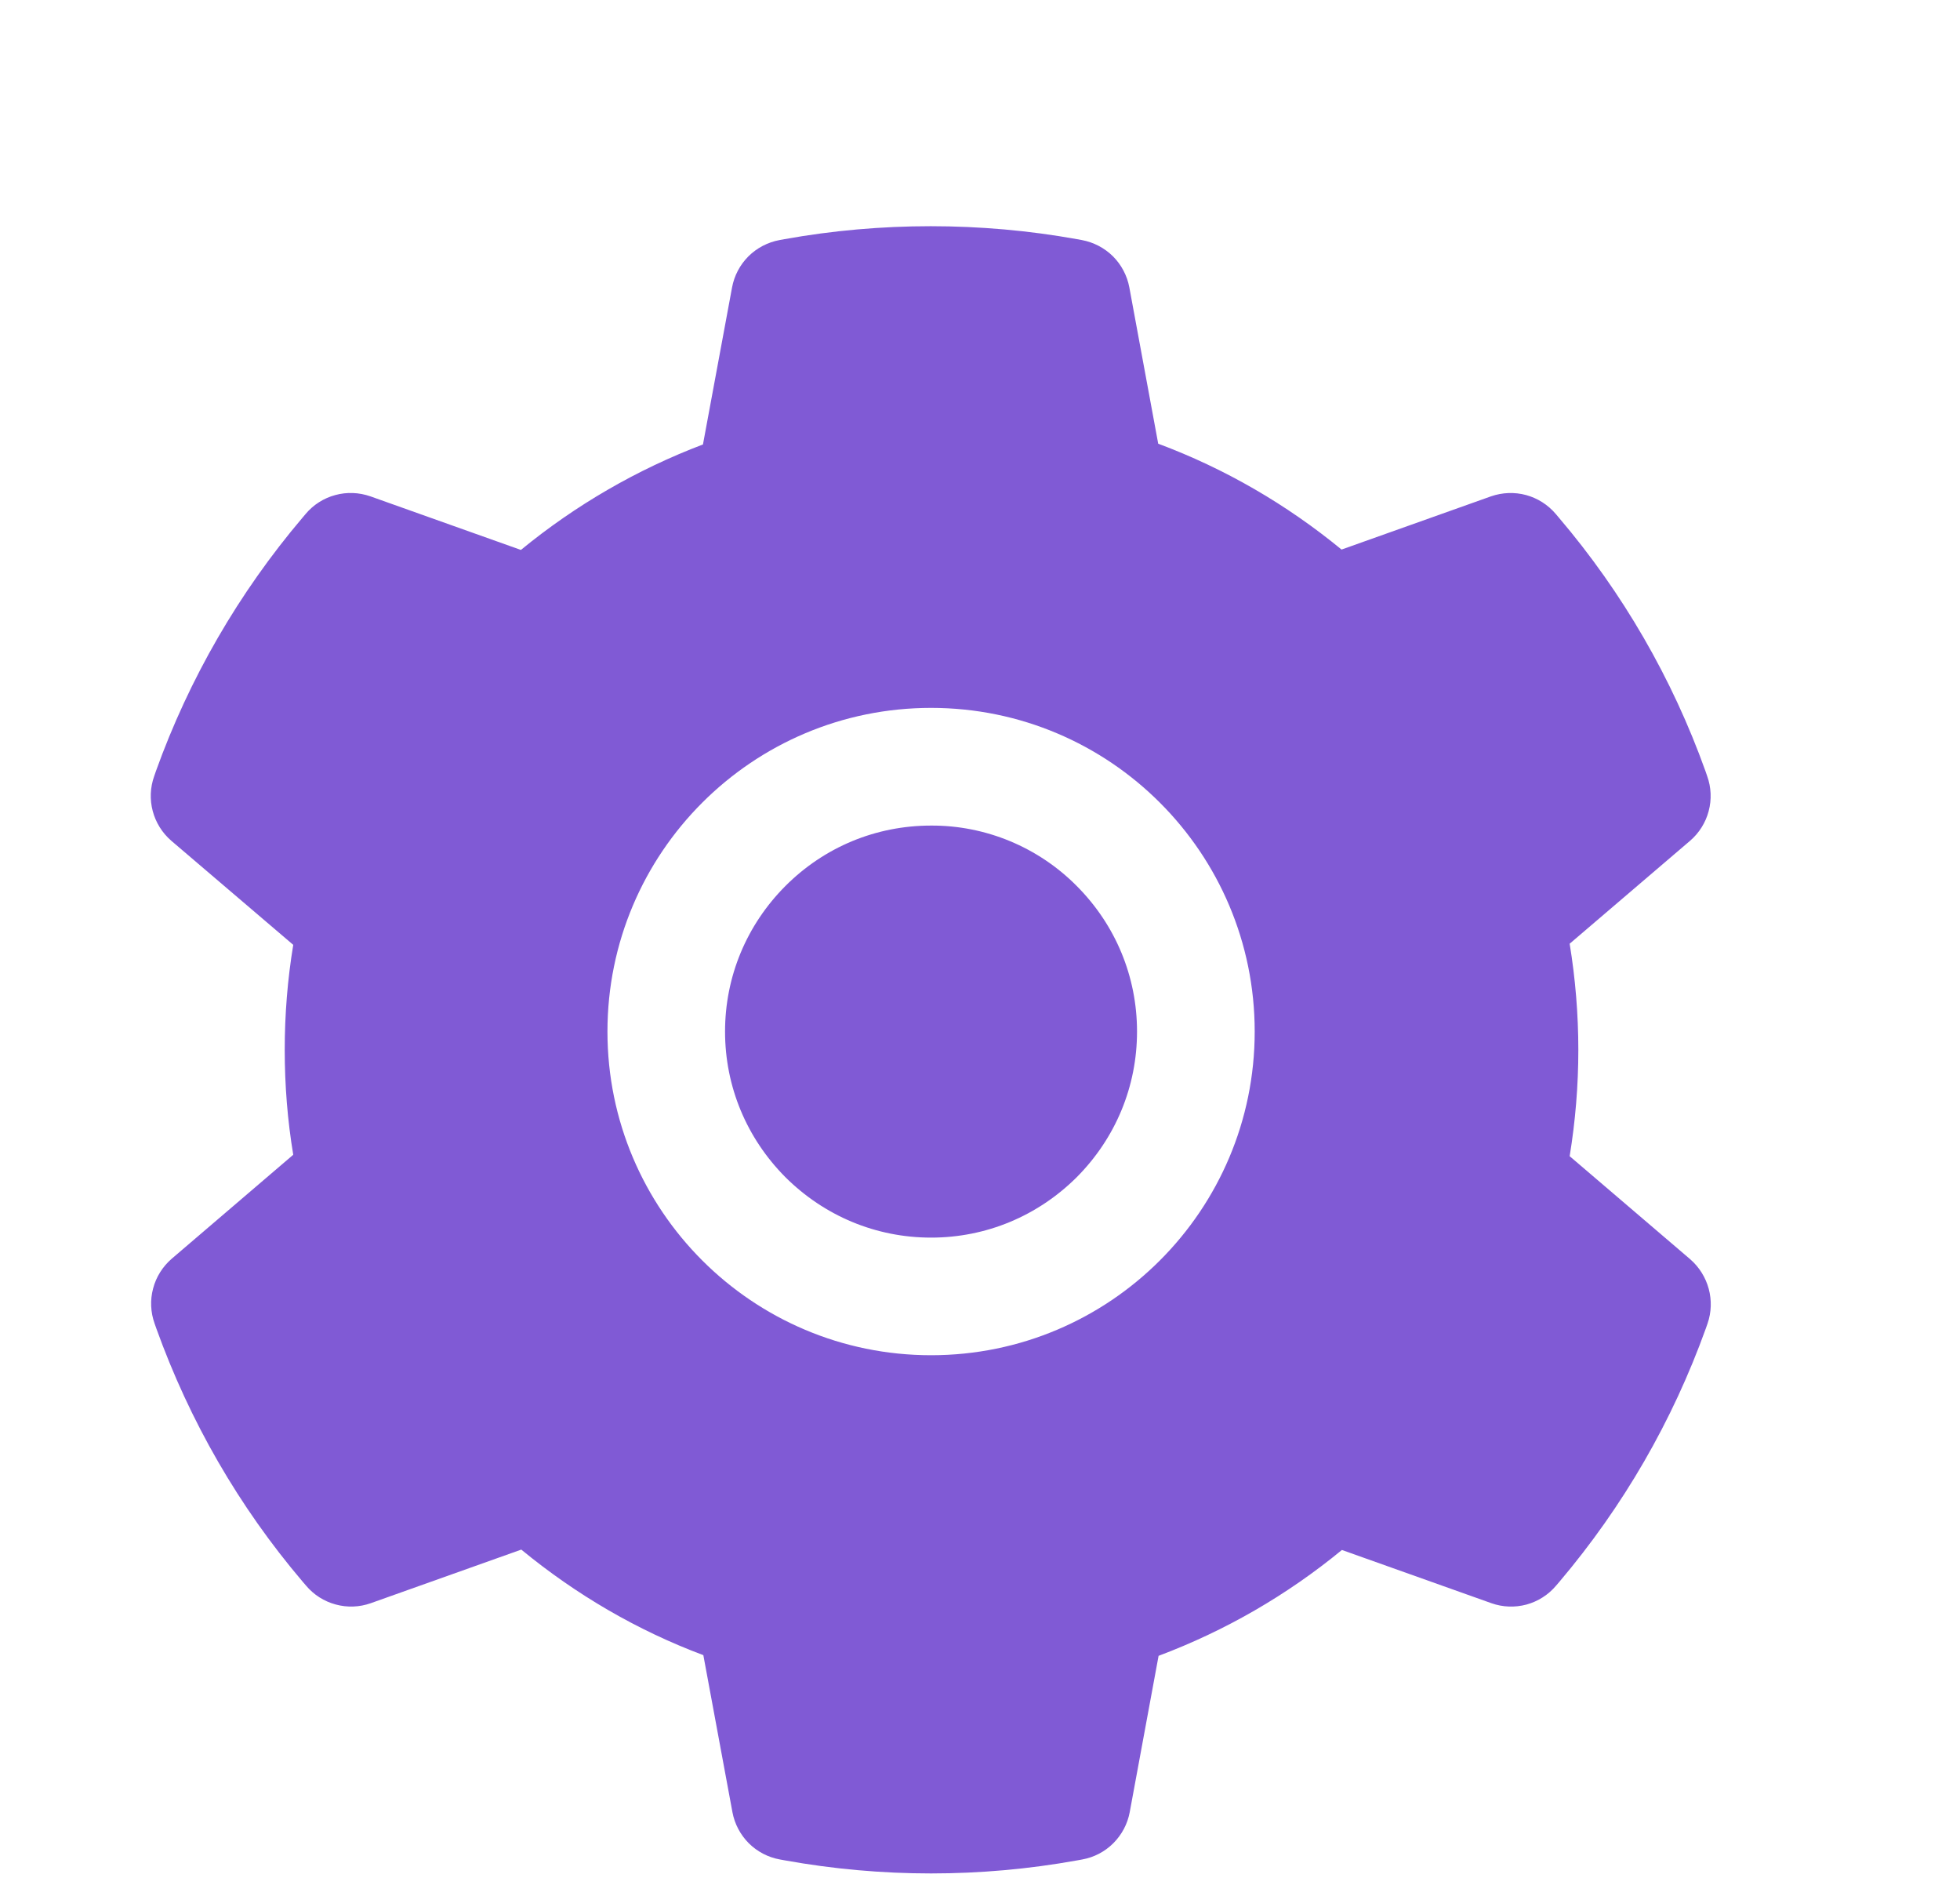 <svg width="26" height="25" viewBox="0 0 26 25" fill="none" xmlns="http://www.w3.org/2000/svg">
<path d="M12.351 10.95C11.621 10.95 10.937 11.233 10.419 11.751C9.904 12.268 9.618 12.952 9.618 13.682C9.618 14.412 9.904 15.096 10.419 15.614C10.937 16.129 11.621 16.415 12.351 16.415C13.081 16.415 13.765 16.129 14.283 15.614C14.798 15.096 15.083 14.412 15.083 13.682C15.083 12.952 14.798 12.268 14.283 11.751C14.03 11.496 13.729 11.294 13.397 11.156C13.066 11.019 12.71 10.948 12.351 10.95ZM22.419 16.7L20.822 15.335C20.898 14.871 20.937 14.398 20.937 13.926C20.937 13.455 20.898 12.979 20.822 12.517L22.419 11.152C22.539 11.049 22.626 10.911 22.666 10.758C22.707 10.604 22.7 10.442 22.646 10.293L22.624 10.229C22.184 9 21.526 7.861 20.68 6.867L20.636 6.815C20.534 6.695 20.397 6.608 20.244 6.566C20.091 6.525 19.929 6.531 19.779 6.583L17.796 7.289C17.064 6.688 16.248 6.215 15.364 5.885L14.981 3.812C14.952 3.656 14.876 3.512 14.764 3.4C14.651 3.288 14.507 3.213 14.351 3.184L14.285 3.172C13.015 2.943 11.677 2.943 10.407 3.172L10.341 3.184C10.185 3.213 10.041 3.288 9.928 3.4C9.816 3.512 9.74 3.656 9.711 3.812L9.325 5.895C8.45 6.227 7.634 6.7 6.91 7.294L4.913 6.583C4.763 6.531 4.601 6.524 4.448 6.566C4.295 6.607 4.158 6.694 4.056 6.815L4.012 6.867C3.168 7.862 2.509 9.001 2.068 10.229L2.046 10.293C1.936 10.598 2.027 10.94 2.273 11.152L3.89 12.532C3.814 12.991 3.777 13.46 3.777 13.924C3.777 14.393 3.814 14.861 3.89 15.316L2.278 16.695C2.158 16.799 2.071 16.936 2.031 17.09C1.99 17.243 1.997 17.405 2.051 17.555L2.073 17.618C2.515 18.847 3.167 19.982 4.017 20.981L4.061 21.032C4.163 21.153 4.3 21.24 4.453 21.281C4.606 21.323 4.768 21.317 4.918 21.264L6.915 20.553C7.643 21.152 8.454 21.625 9.33 21.953L9.716 24.036C9.745 24.192 9.821 24.335 9.933 24.448C10.046 24.56 10.19 24.635 10.346 24.663L10.412 24.675C11.694 24.906 13.008 24.906 14.29 24.675L14.356 24.663C14.512 24.635 14.656 24.56 14.768 24.448C14.881 24.335 14.957 24.192 14.986 24.036L15.369 21.962C16.253 21.63 17.069 21.159 17.801 20.558L19.784 21.264C19.933 21.317 20.096 21.323 20.249 21.282C20.402 21.24 20.539 21.153 20.641 21.032L20.685 20.981C21.535 19.977 22.187 18.847 22.629 17.618L22.651 17.555C22.756 17.252 22.665 16.913 22.419 16.7ZM12.351 17.975C9.98 17.975 8.058 16.053 8.058 13.682C8.058 11.311 9.98 9.389 12.351 9.389C14.722 9.389 16.644 11.311 16.644 13.682C16.644 16.053 14.722 17.975 12.351 17.975Z" fill="#805AD5"/>
</svg>
